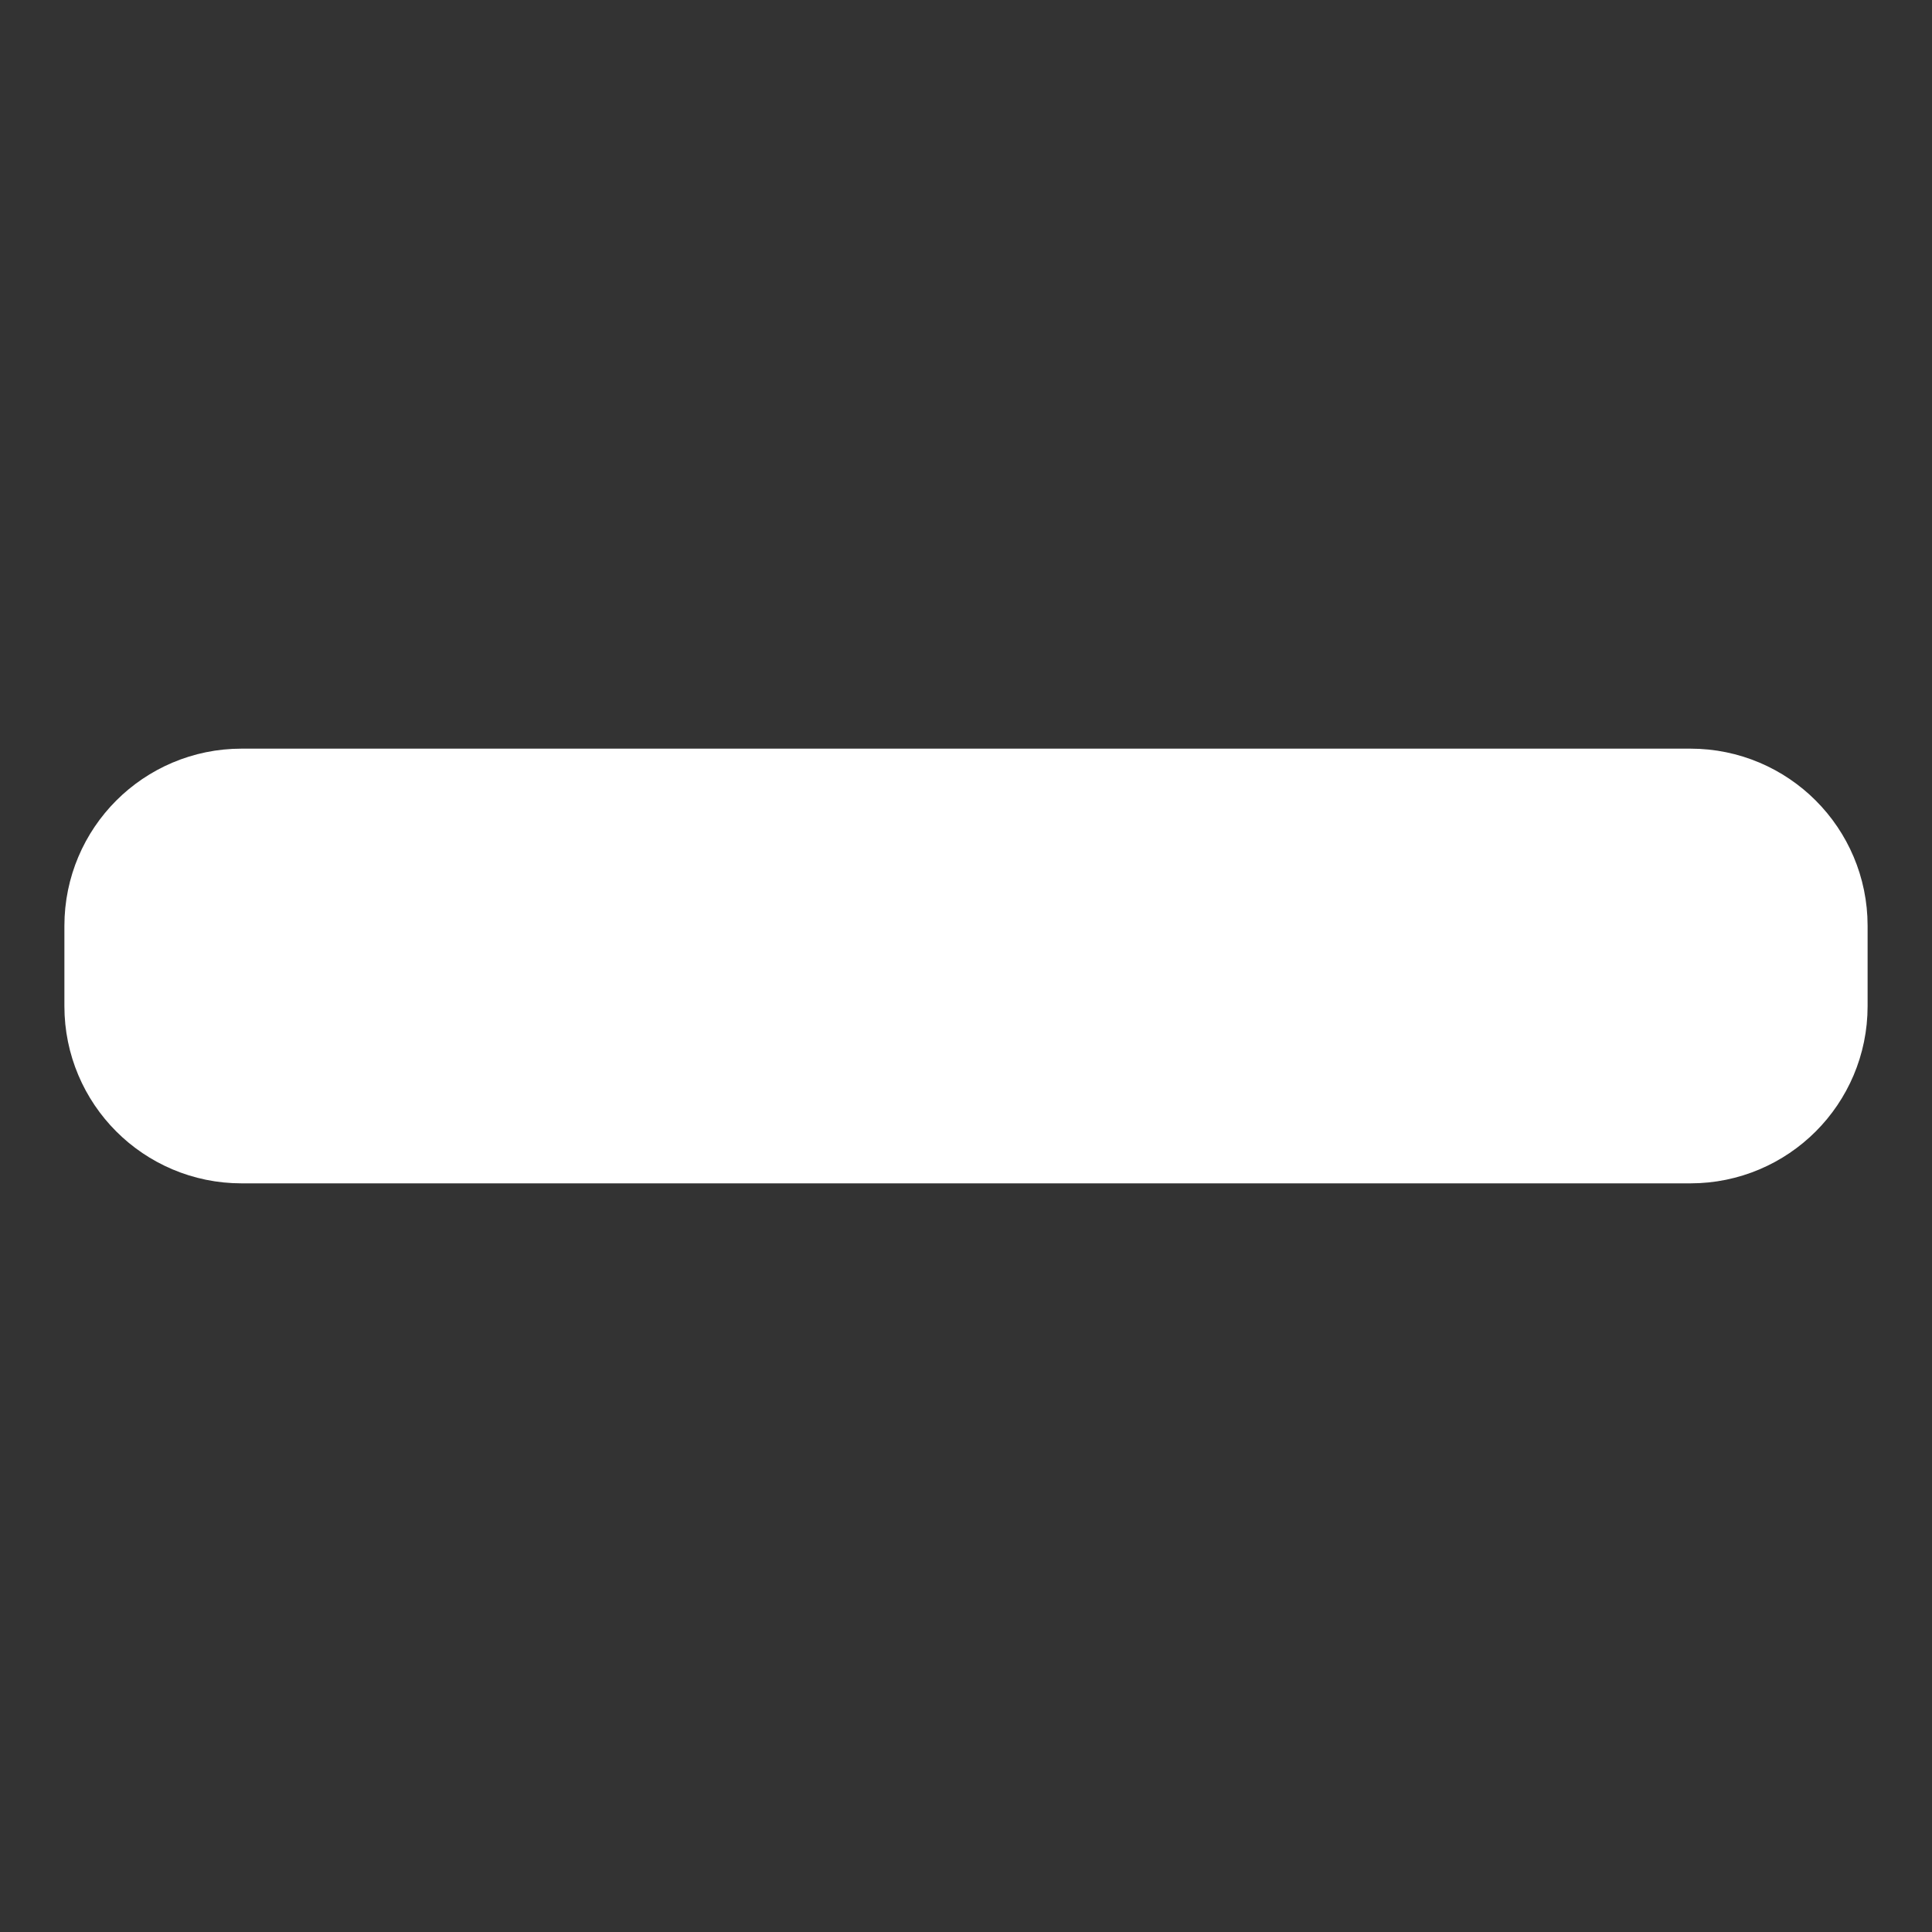 <!DOCTYPE svg PUBLIC "-//W3C//DTD SVG 1.1//EN" "http://www.w3.org/Graphics/SVG/1.1/DTD/svg11.dtd">

<!-- Uploaded to: SVG Repo, www.svgrepo.com, Transformed by: SVG Repo Mixer Tools -->
<svg width="800px" height="800px" viewBox="0 0 24 24" fill="none" xmlns="http://www.w3.org/2000/svg" stroke="#ffffff" stroke-width="2.4">

<rect x="0" y="0" width="24" height="24" fill="#333333" stroke="none"/>

<g id="SVGRepo_bgCarrier" stroke-width="0"/>

<g id="SVGRepo_tracerCarrier" stroke-linecap="round" stroke-linejoin="round"/>

<g id="SVGRepo_iconCarrier"> <path fill-rule="evenodd" clip-rule="evenodd" d="M2 11.5C2 10.948 2.448 10.5 3 10.5L21 10.5C21.552 10.5 22 10.948 22 11.5V12.5C22 13.052 21.552 13.5 21 13.5H3C2.448 13.5 2 13.052 2 12.5V11.5Z" fill="#ffffff"/> </g>

</svg>